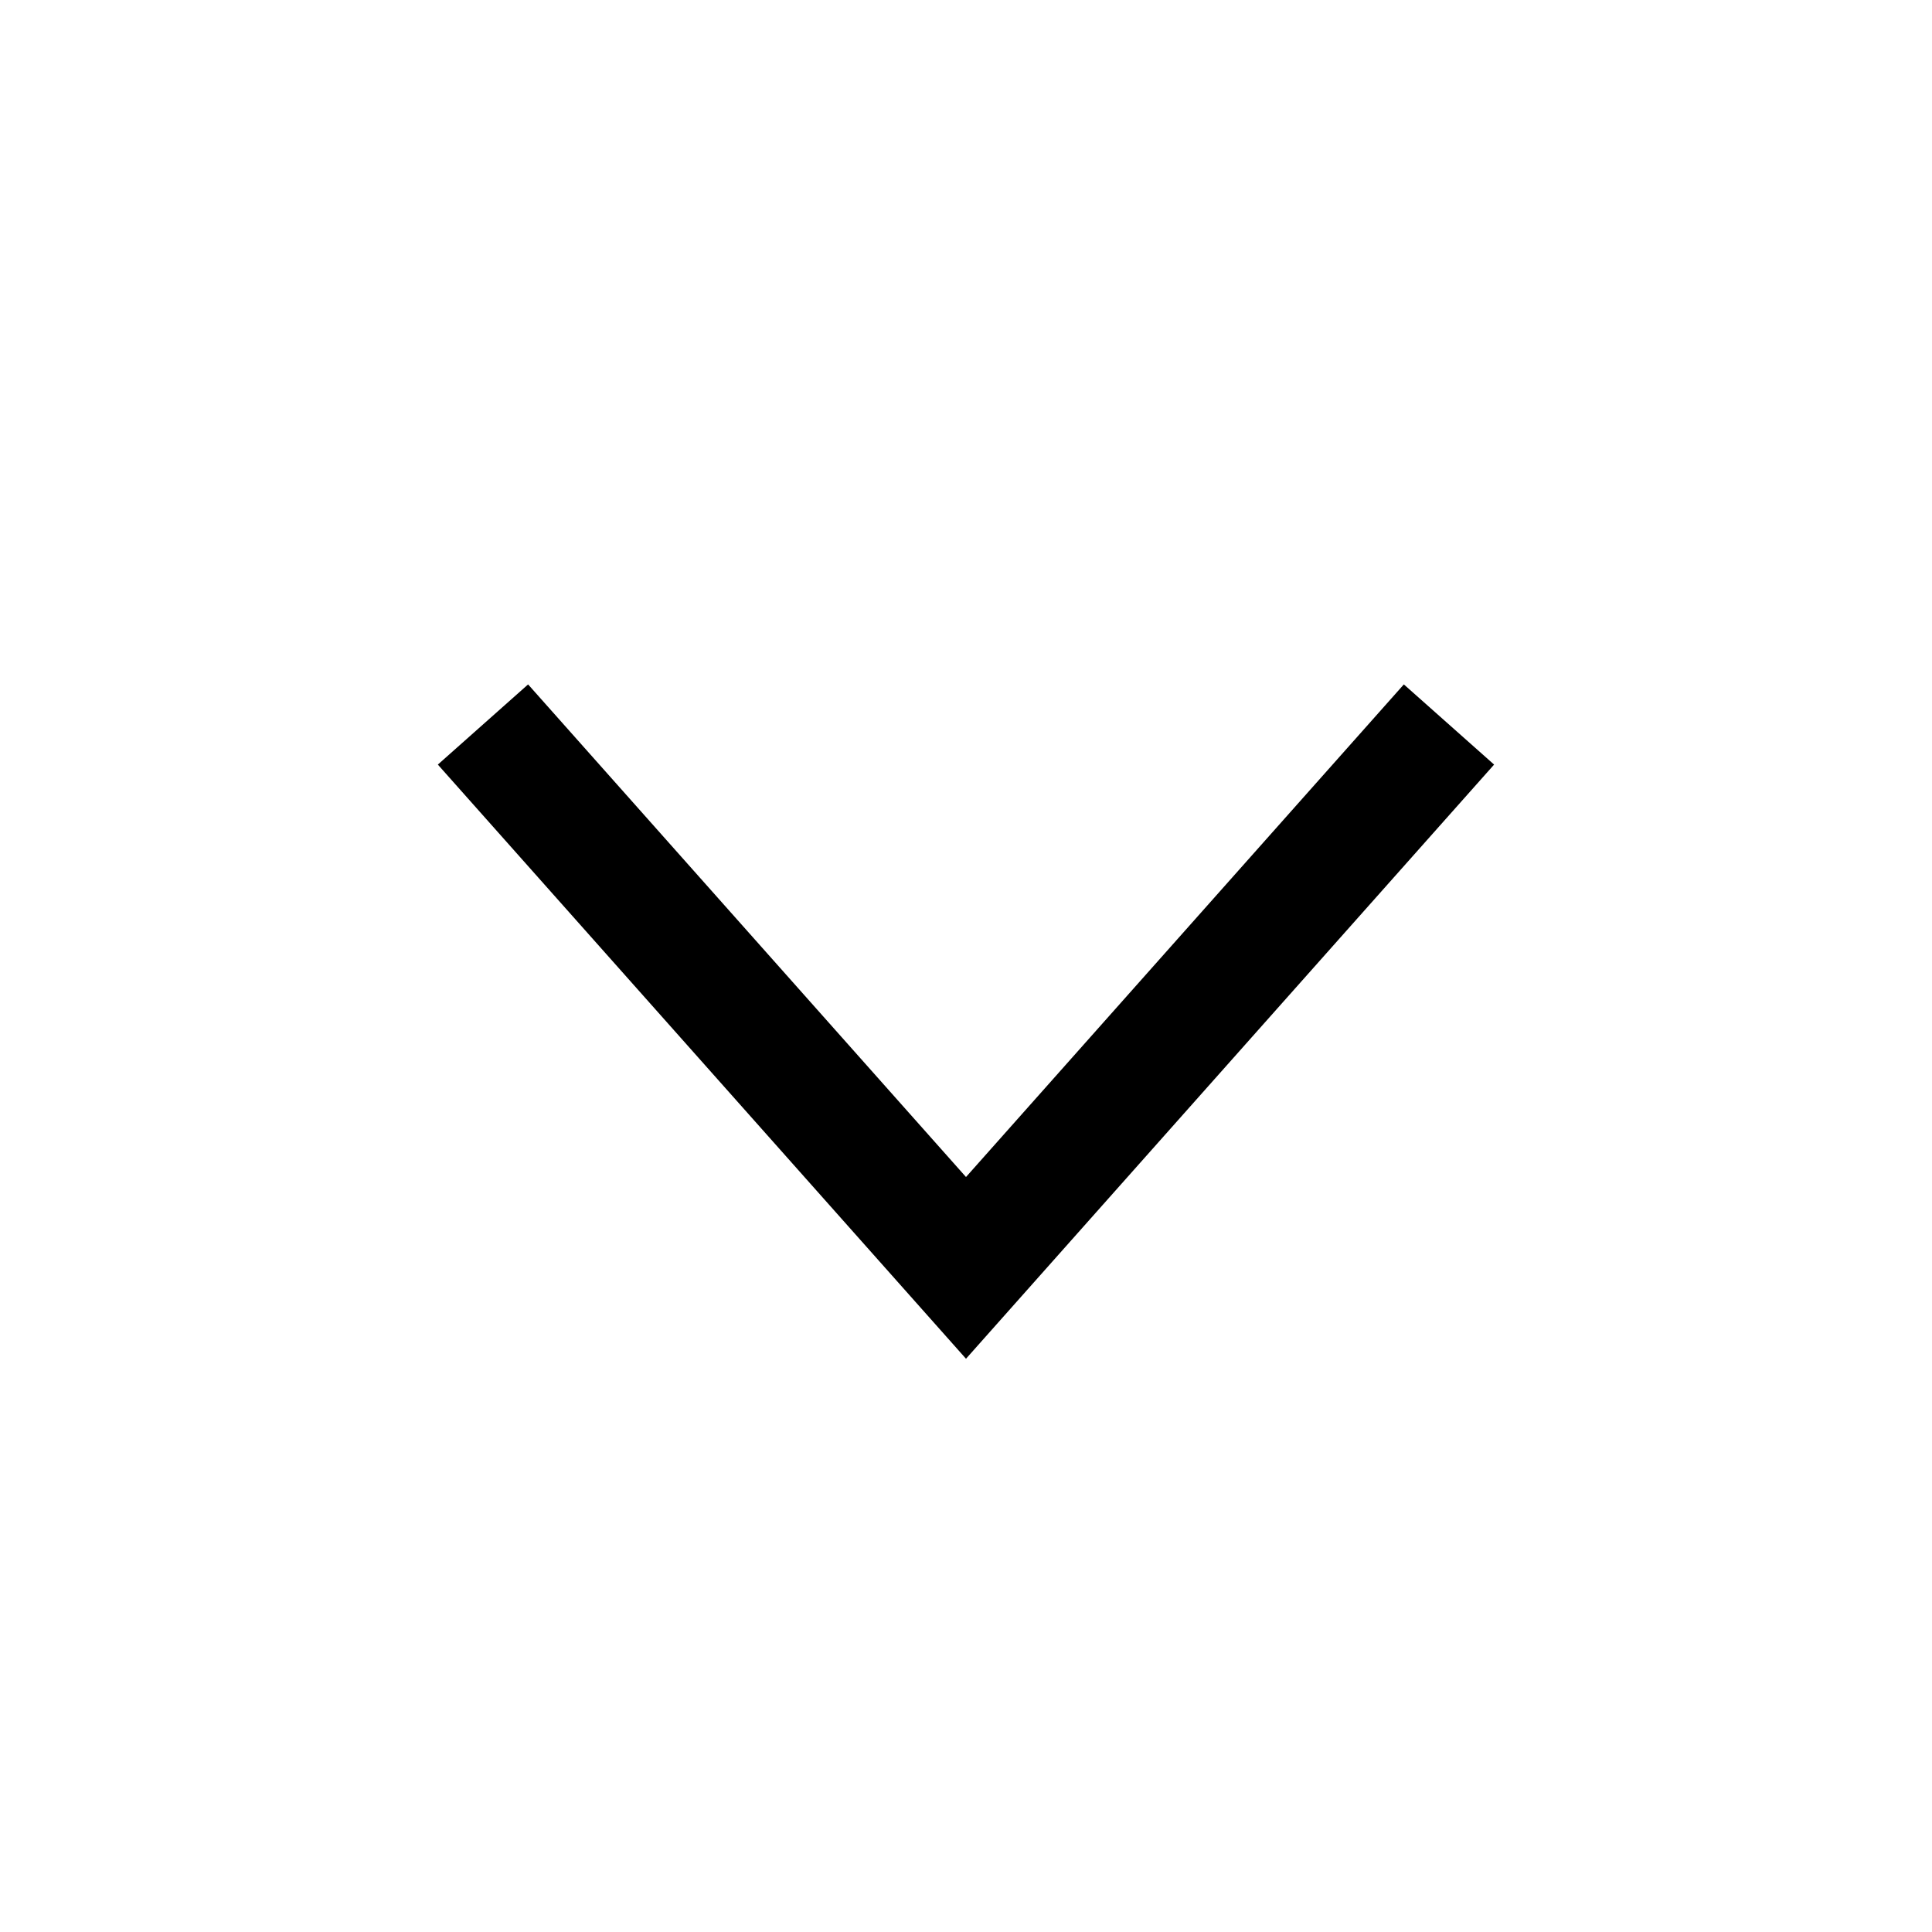 <svg width="32" height="32" viewBox="0 0 32 32" fill="none" xmlns="http://www.w3.org/2000/svg">
<path fill-rule="evenodd" clip-rule="evenodd" d="M16 19.495L8.747 11.336L7.252 12.664L16 22.505L24.747 12.664L23.252 11.336L16 19.495Z" fill="black"/>
</svg>
